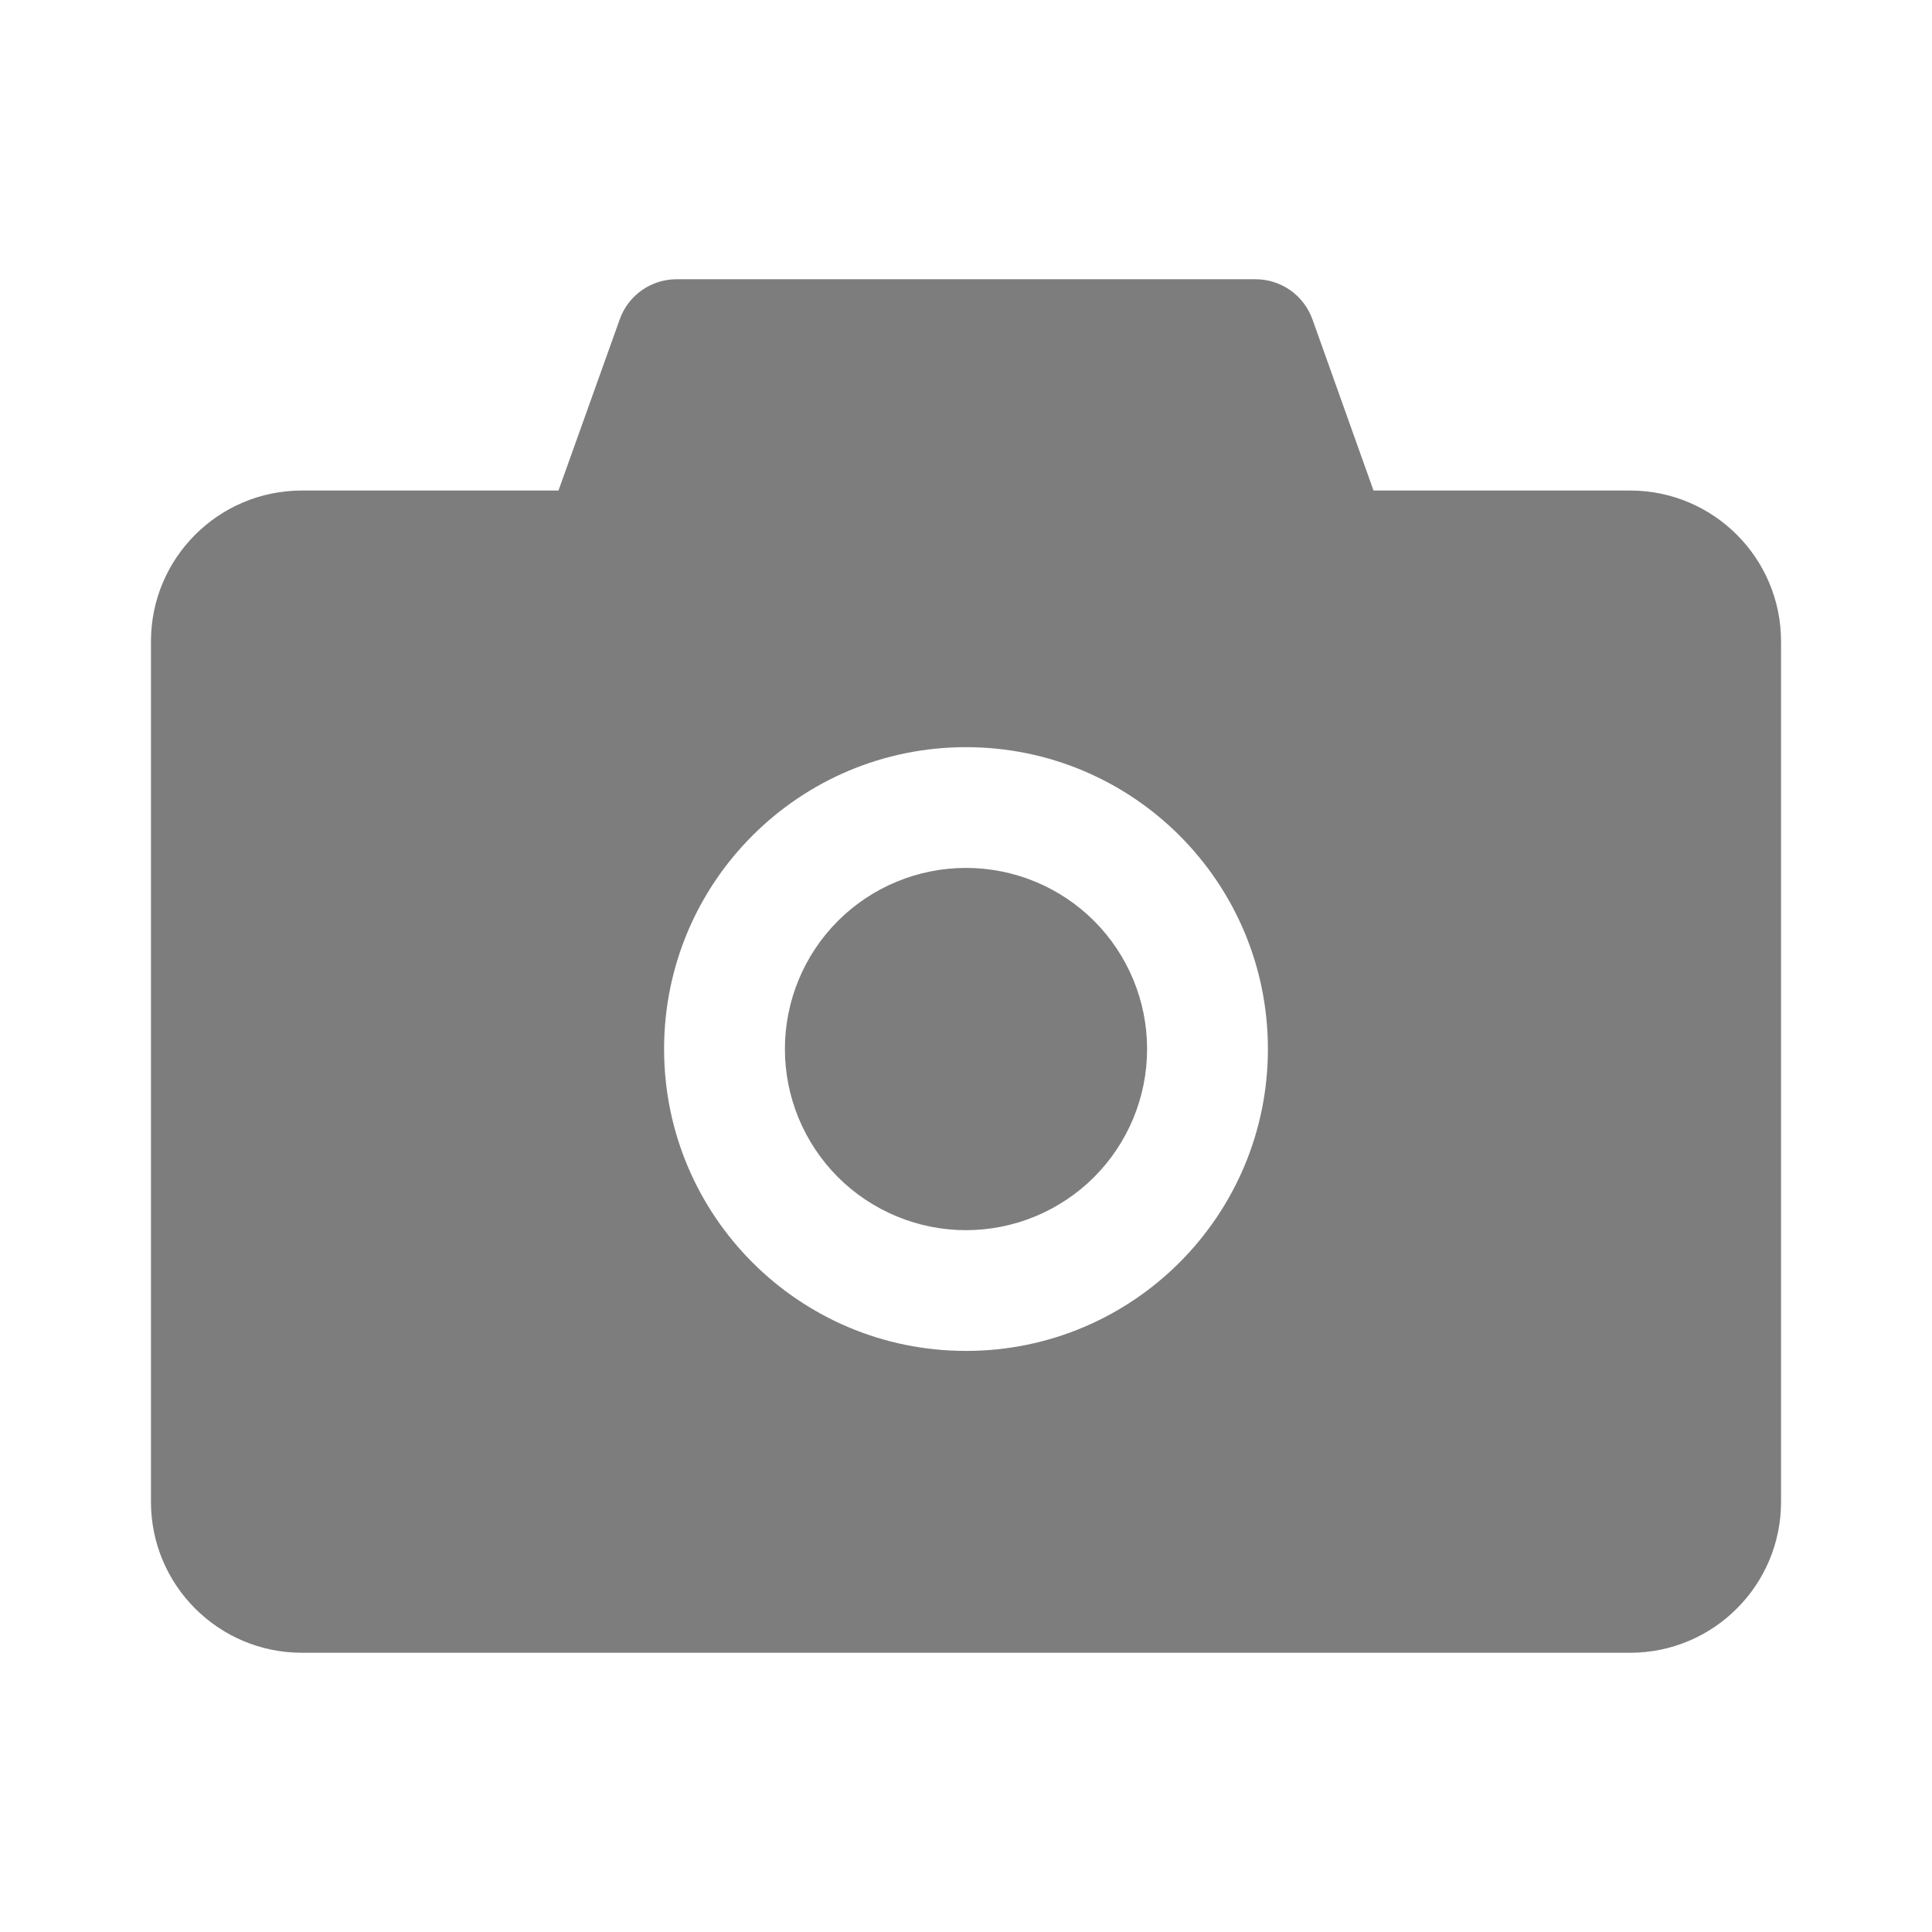 <svg width="30" height="30" viewBox="0 0 30 30" fill="none" xmlns="http://www.w3.org/2000/svg">
<path d="M25.312 7.617H21.328L20.379 4.957C20.313 4.775 20.193 4.618 20.035 4.506C19.876 4.395 19.688 4.336 19.494 4.336H10.506C10.11 4.336 9.756 4.585 9.624 4.957L8.672 7.617H4.688C3.393 7.617 2.344 8.666 2.344 9.961V23.32C2.344 24.615 3.393 25.664 4.688 25.664H25.312C26.607 25.664 27.656 24.615 27.656 23.32V9.961C27.656 8.666 26.607 7.617 25.312 7.617ZM15 20.977C12.41 20.977 10.312 18.879 10.312 16.289C10.312 13.699 12.41 11.602 15 11.602C17.59 11.602 19.688 13.699 19.688 16.289C19.688 18.879 17.59 20.977 15 20.977ZM12.188 16.289C12.188 17.035 12.484 17.75 13.011 18.278C13.539 18.805 14.254 19.102 15 19.102C15.746 19.102 16.461 18.805 16.989 18.278C17.516 17.75 17.812 17.035 17.812 16.289C17.812 15.543 17.516 14.828 16.989 14.3C16.461 13.773 15.746 13.477 15 13.477C14.254 13.477 13.539 13.773 13.011 14.3C12.484 14.828 12.188 15.543 12.188 16.289Z" fill="#7D7D7D"/>
</svg>
